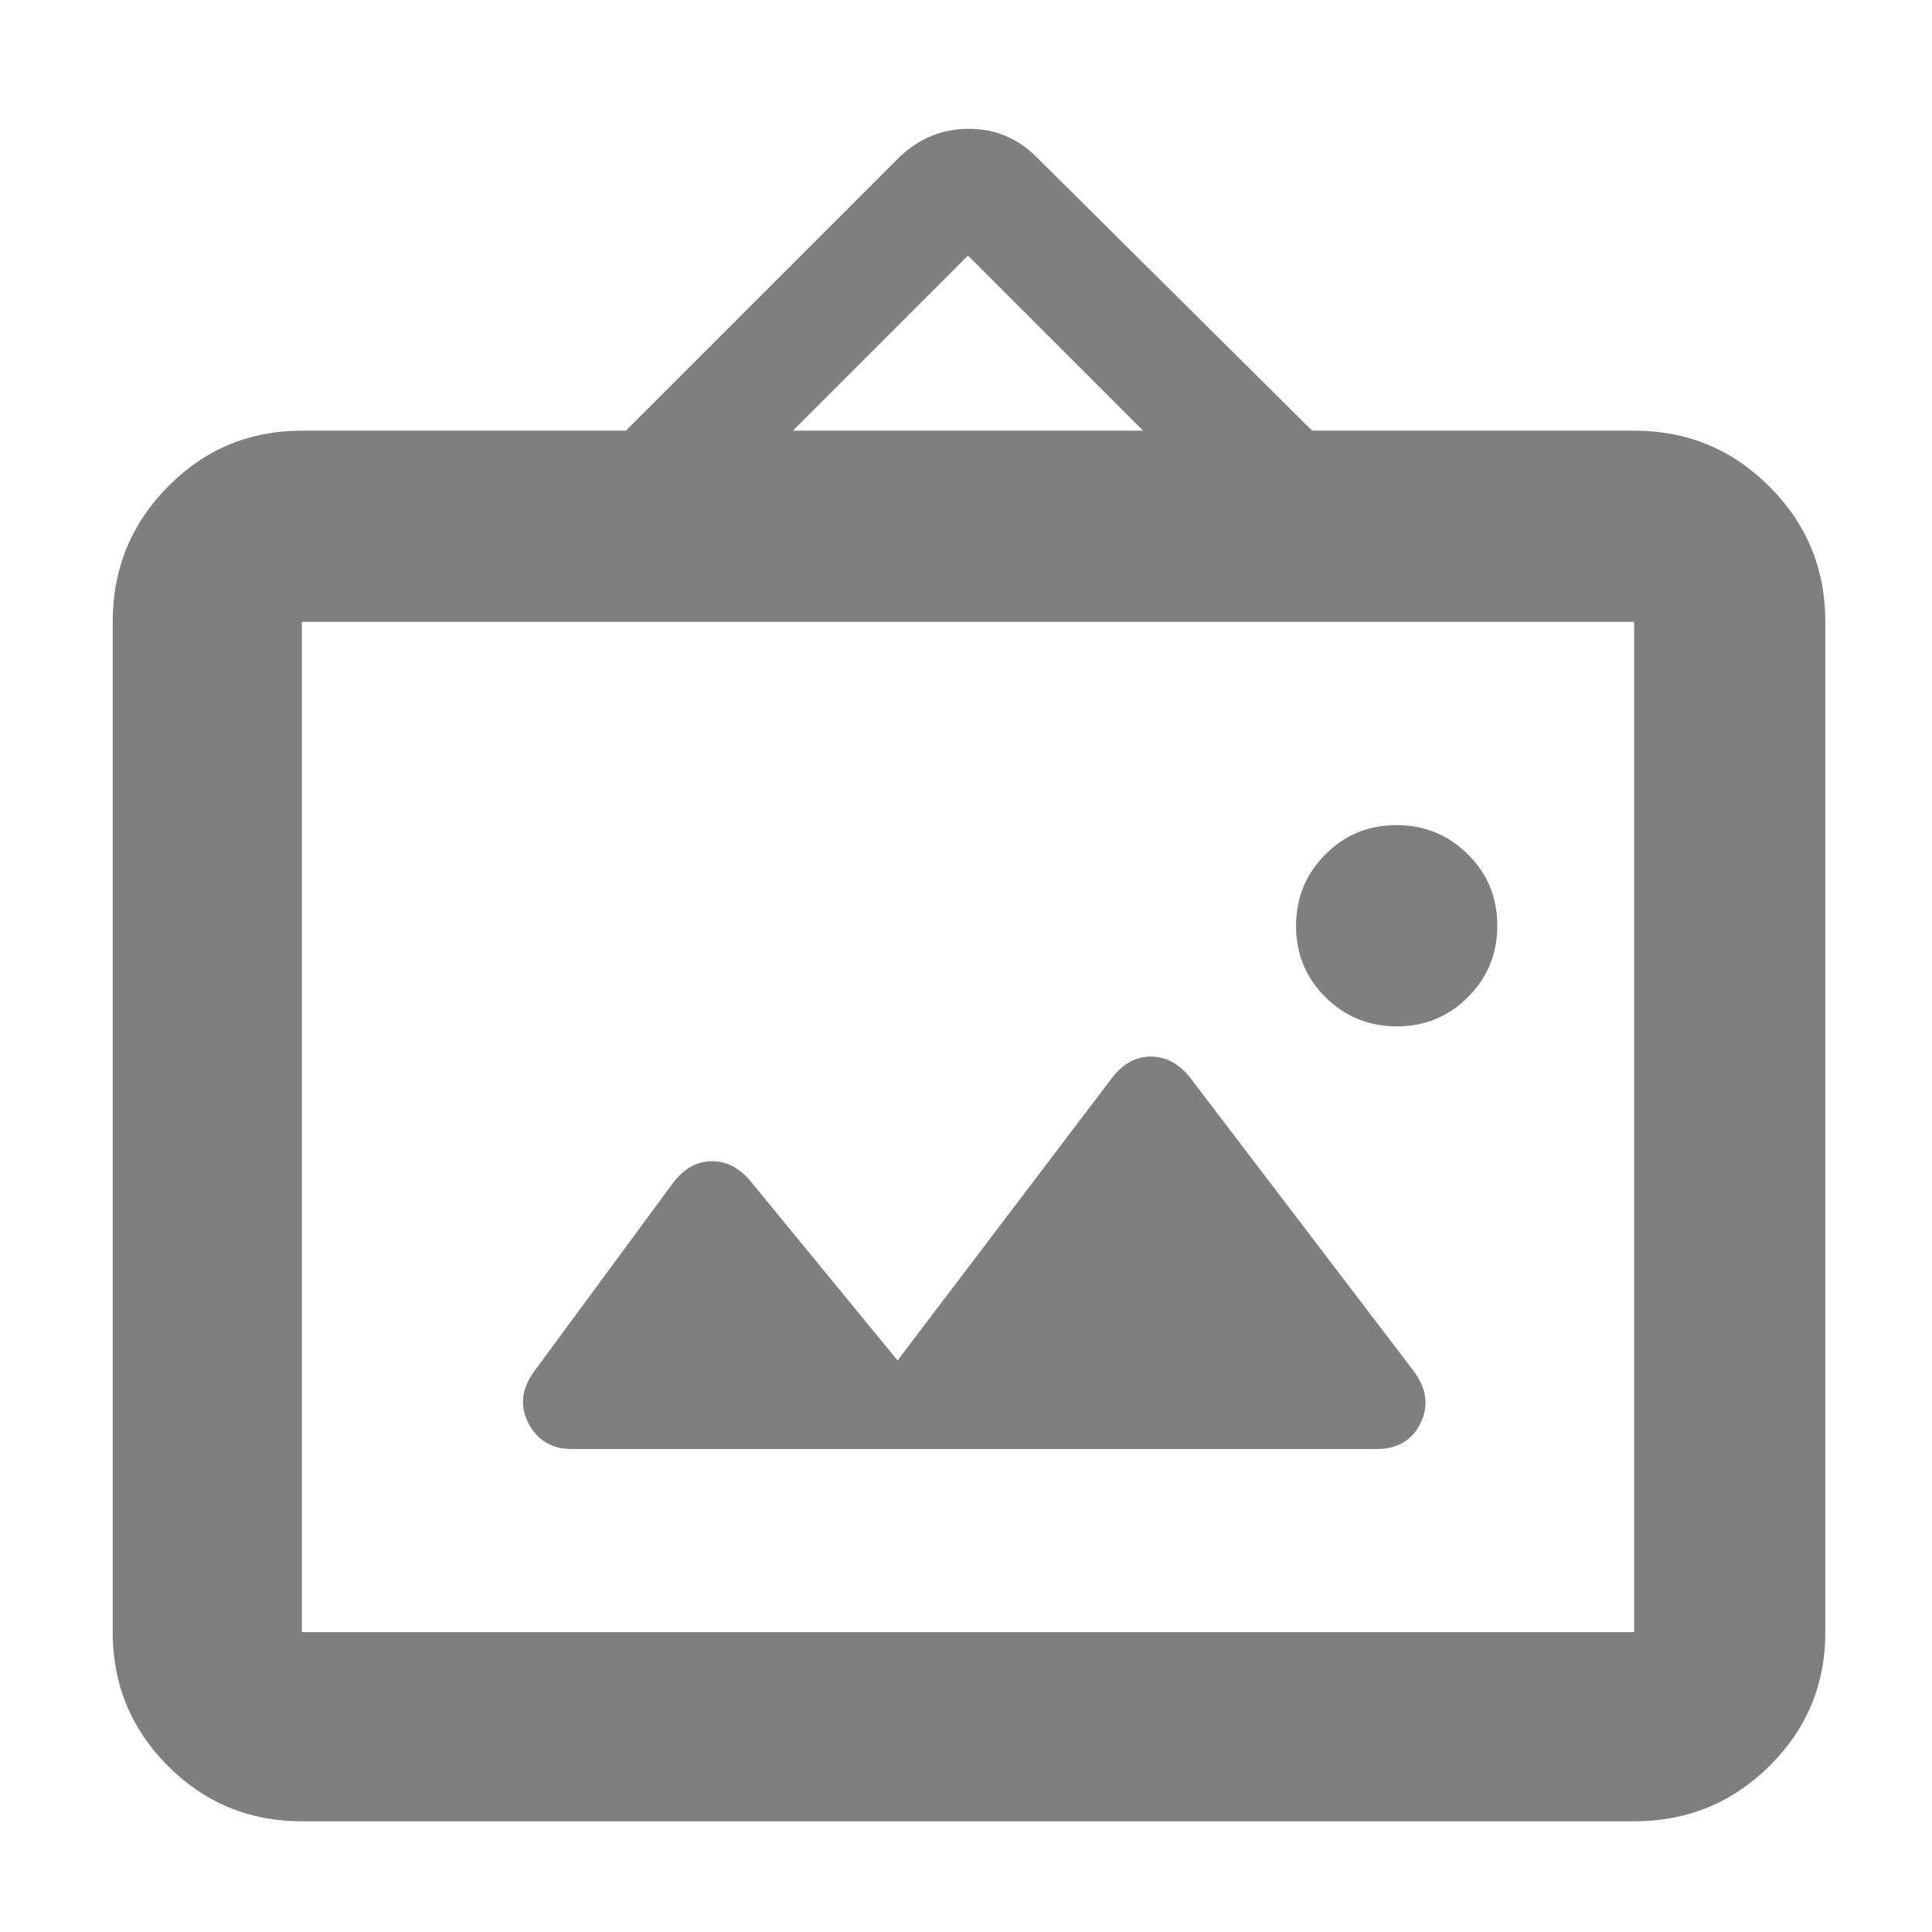 <svg xmlns="http://www.w3.org/2000/svg" height="48" viewBox="0 -960 960 960" width="48"><path fill="rgb(127, 127, 127)" d="M150-55q-39.05 0-66.53-27.47Q56-109.95 56-149v-502q0-39.46 27.47-67.23Q110.95-746 150-746h161l136-136q14.73-14 34.36-14Q501-896 515-882l137 136h160q39.46 0 67.23 27.77Q907-690.46 907-651v502q0 39.05-27.77 66.53Q851.46-55 812-55H150Zm0-94h662v-502H150v502Zm296-135-73-89q-8.31-10-19.15-10Q343-383 335-373l-70 95q-9 13-2.25 25.5T284-240h400q15.5 0 21.75-12.63Q712-265.25 703-278L591-425q-8.31-10-19.15-10Q561-435 553-425L446-284Zm248.12-166q20.88 0 35.38-14.62 14.5-14.62 14.5-35.5 0-20.88-14.62-35.38-14.62-14.5-35.5-14.5-20.88 0-35.38 14.62-14.5 14.62-14.5 35.5 0 20.88 14.62 35.38 14.62 14.5 35.5 14.5ZM394-746h174l-87-87-87 87ZM150-149v-502 502Z"/></svg>